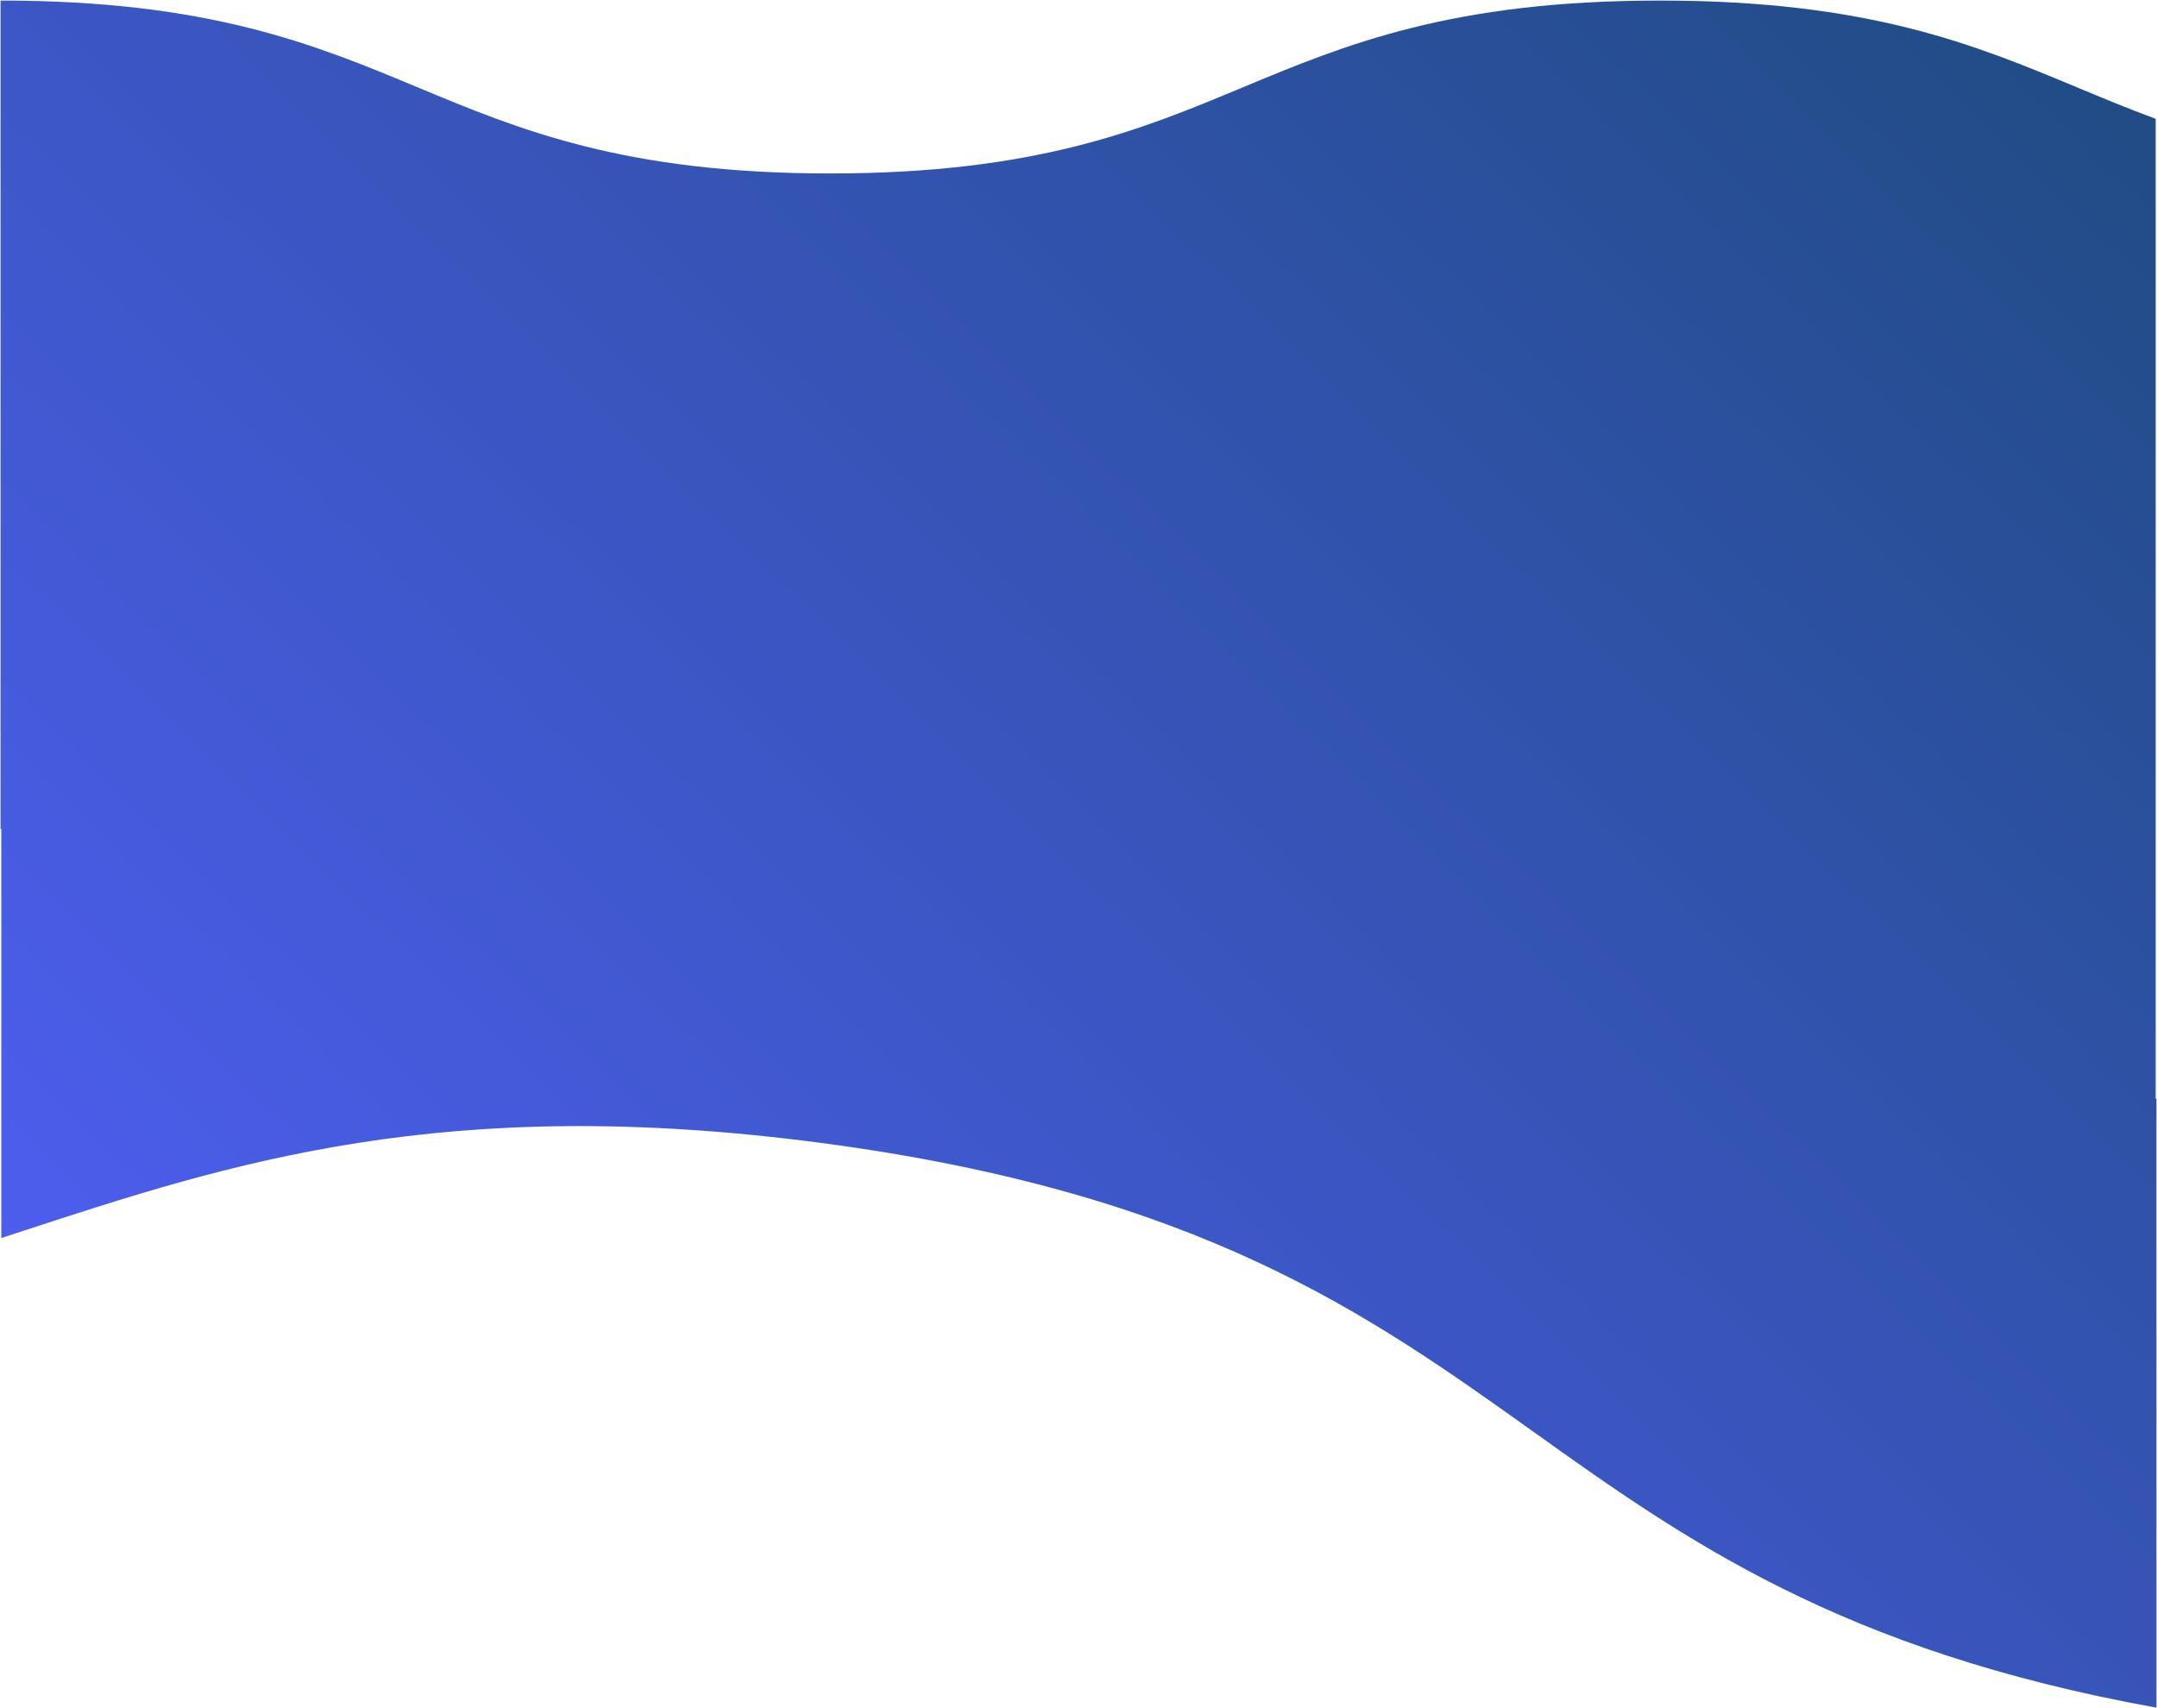 <svg xmlns="http://www.w3.org/2000/svg" xmlns:xlink="http://www.w3.org/1999/xlink" width="1919.498" height="1520.384" viewBox="0 0 1919.498 1520.384">
  <defs>
    <linearGradient id="linear-gradient" x1="-0.089" y1="0.918" x2="0.982" y2="0.056" gradientUnits="objectBoundingBox">
      <stop offset="0" stop-color="#5460ff"/>
      <stop offset="1" stop-color="#214c85"/>
    </linearGradient>
  </defs>
  <g id="Wave_3" data-name="Wave 3" transform="translate(0.5 0.5)">
    <path id="Union_2" data-name="Union 2" d="M1918.225,1519.384c-281.585-50.882-420.247-149.9-554.736-245.919C1217.4,1169.143,1066.337,1061.28,730.58,1016.827s-526.829,18.114-711.631,78.628q-9.13,2.989-18.287,5.981V737.53L0,737.339V214.421H0V0C185.872,0,280.146,39.3,371.319,77.309c90.32,37.649,183.712,76.581,367.007,76.581s276.68-38.932,367-76.581C1196.5,39.3,1290.774,0,1476.645,0s280.139,39.3,371.307,77.309c22.643,9.439,45.481,18.96,69.883,27.927V977.372l.662.088v541.924Z" transform="translate(0)" stroke="rgba(0,0,0,0)" stroke-miterlimit="10" stroke-width="1" fill="url(#linear-gradient)"/>
  </g>
</svg>
